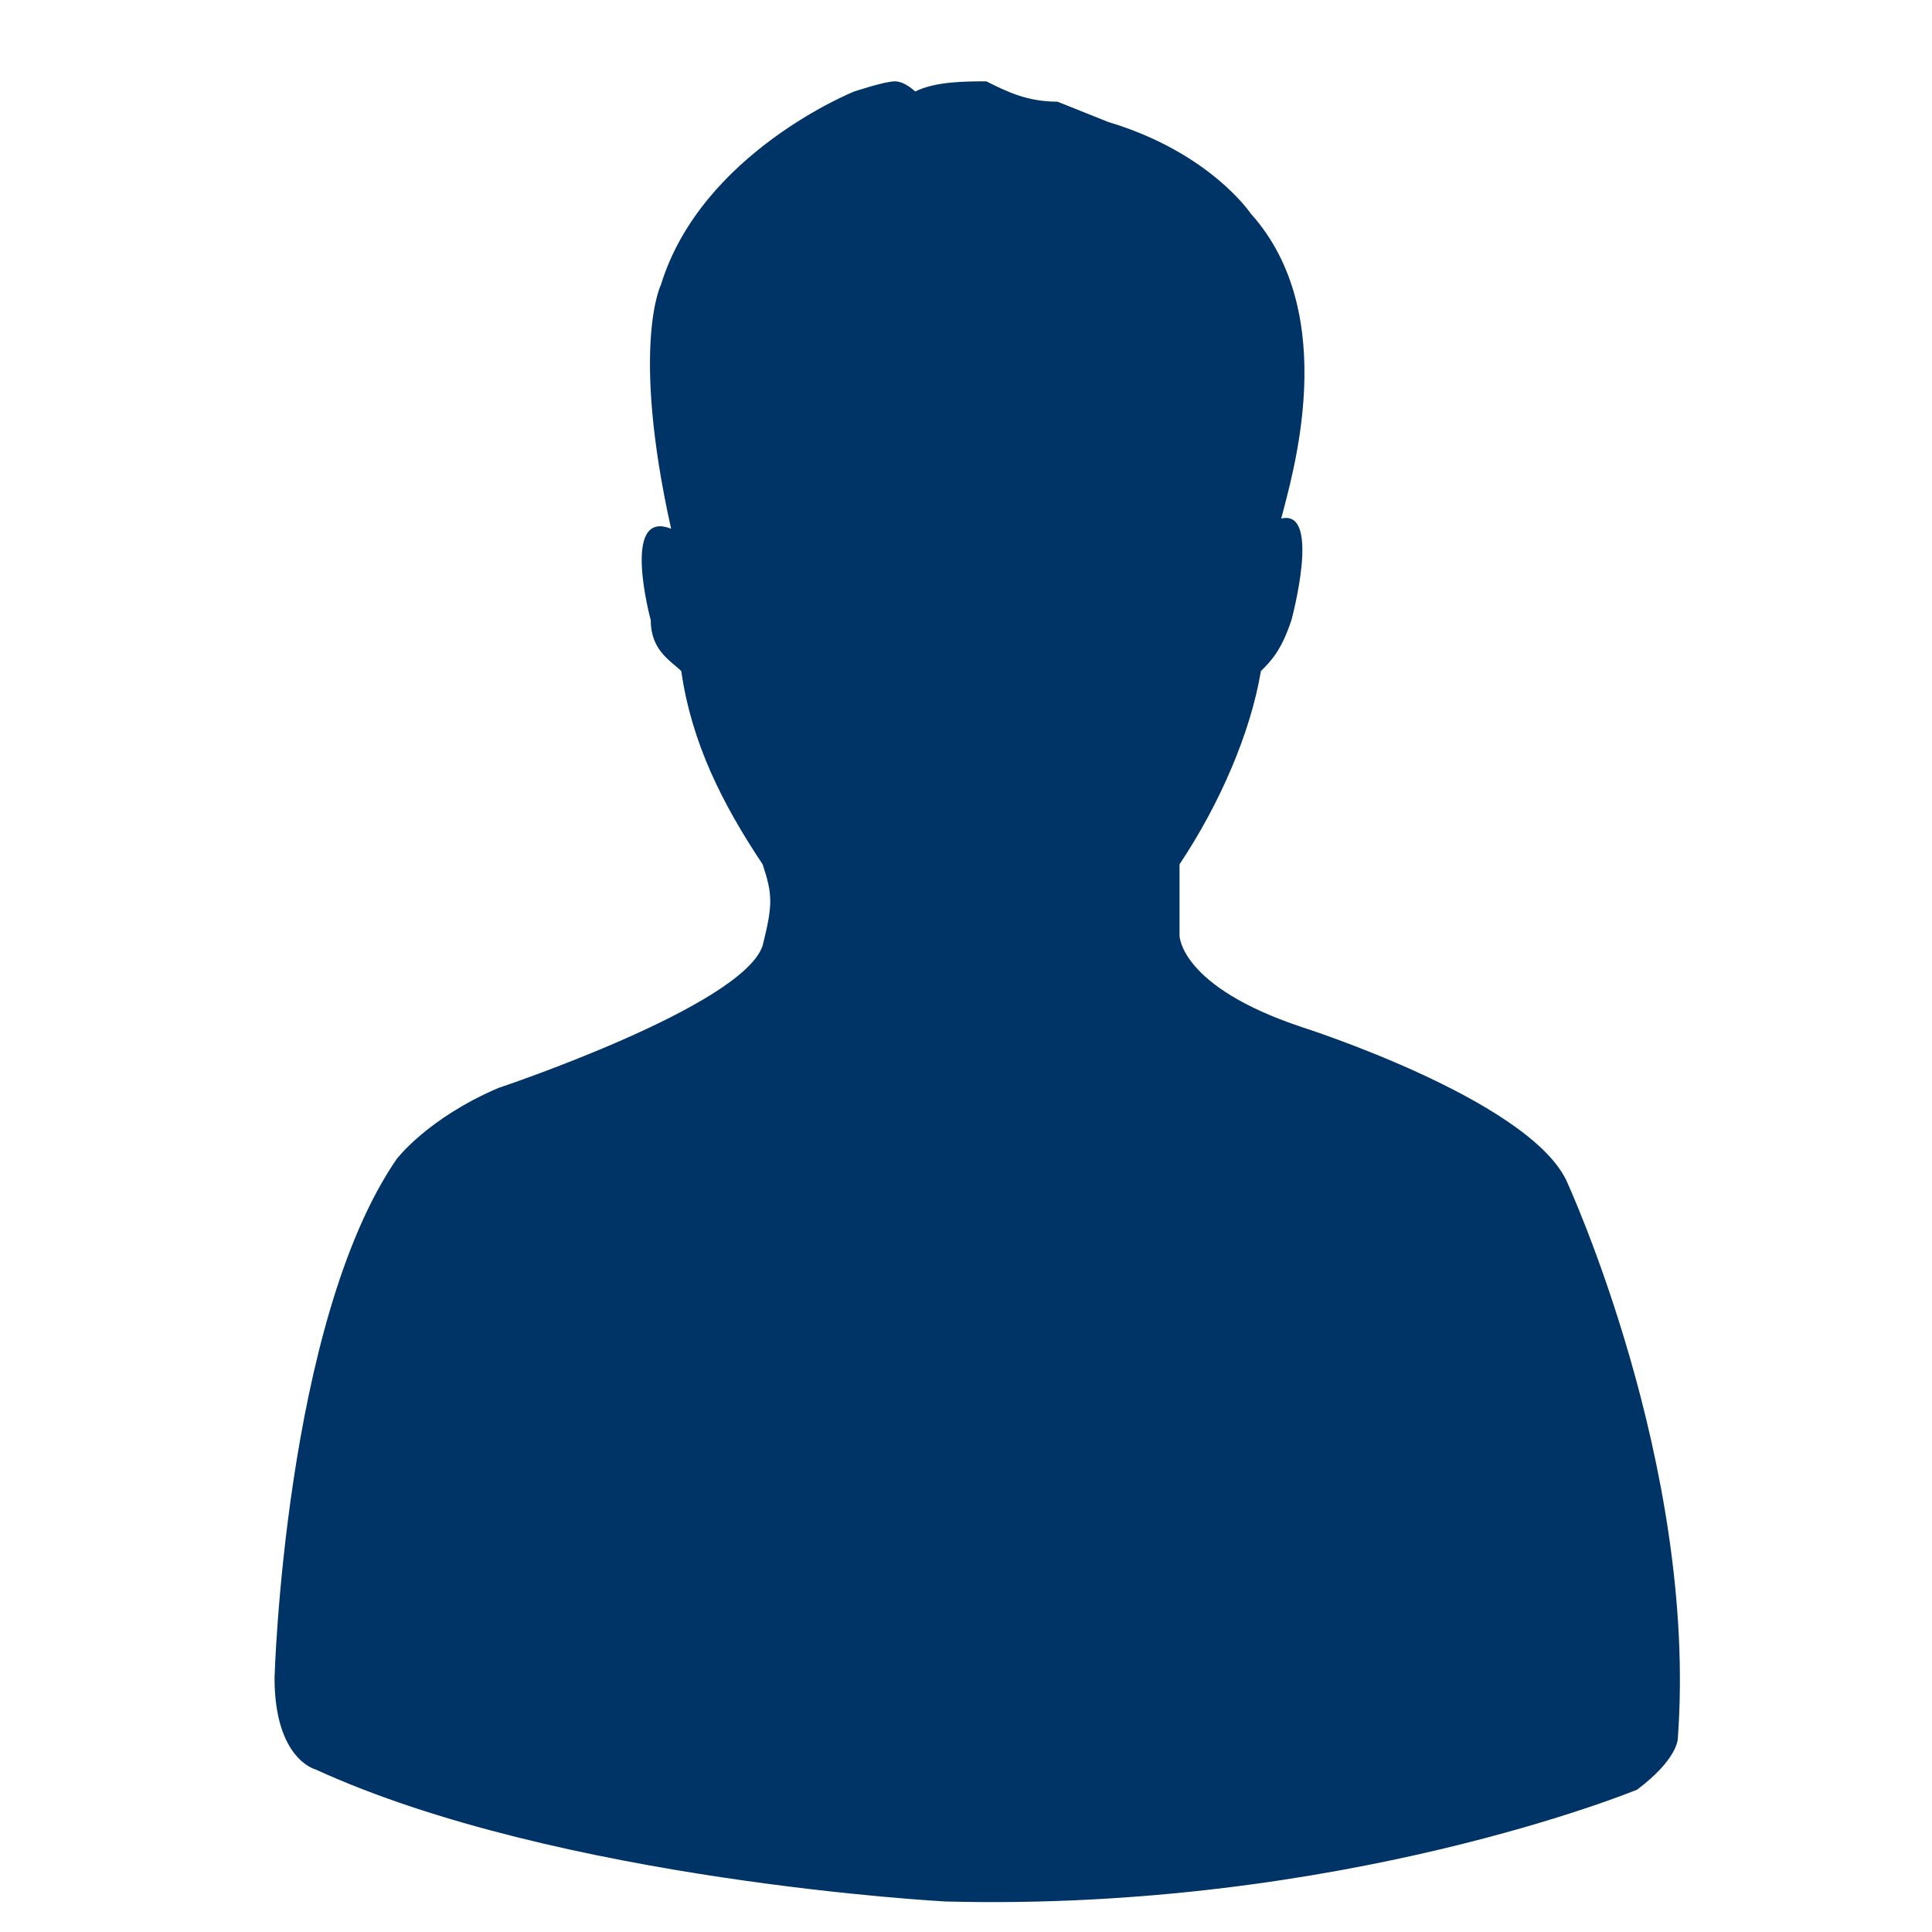 <svg version="1" xmlns="http://www.w3.org/2000/svg" width="19" height="19" viewBox="0 0 19 19"><path d="M15.4 11.6c-.4-.8-2.6-1.5-2.6-1.5-1.2-.4-1.2-.9-1.2-.9v-.7c.4-.6.7-1.3.8-1.9.1-.1.2-.2.3-.5 0 0 .3-1.1-.1-1 .1-.4.6-2-.3-3 0 0-.4-.6-1.4-.9l-.5-.2c-.3 0-.5-.1-.7-.2-.2 0-.5 0-.7.1 0 0-.1-.1-.2-.1s-.4.1-.4.1-1.5.6-1.9 1.9c0 0-.3.6.1 2.4-.5-.2-.2.9-.2.9 0 .3.2.4.3.5.1.7.4 1.3.8 1.9.1.3.1.4 0 .8-.2.6-2.6 1.4-2.6 1.4-.7.3-1 .7-1 .7-1.1 1.6-1.2 5.1-1.2 5.1 0 .8.4.9.4.9 2.4 1.1 6.2 1.3 6.2 1.3 3.9.1 6.8-1.1 6.8-1.1.4-.3.4-.5.4-.5.2-2.7-1.1-5.5-1.1-5.5z" fill="#036"/></svg>